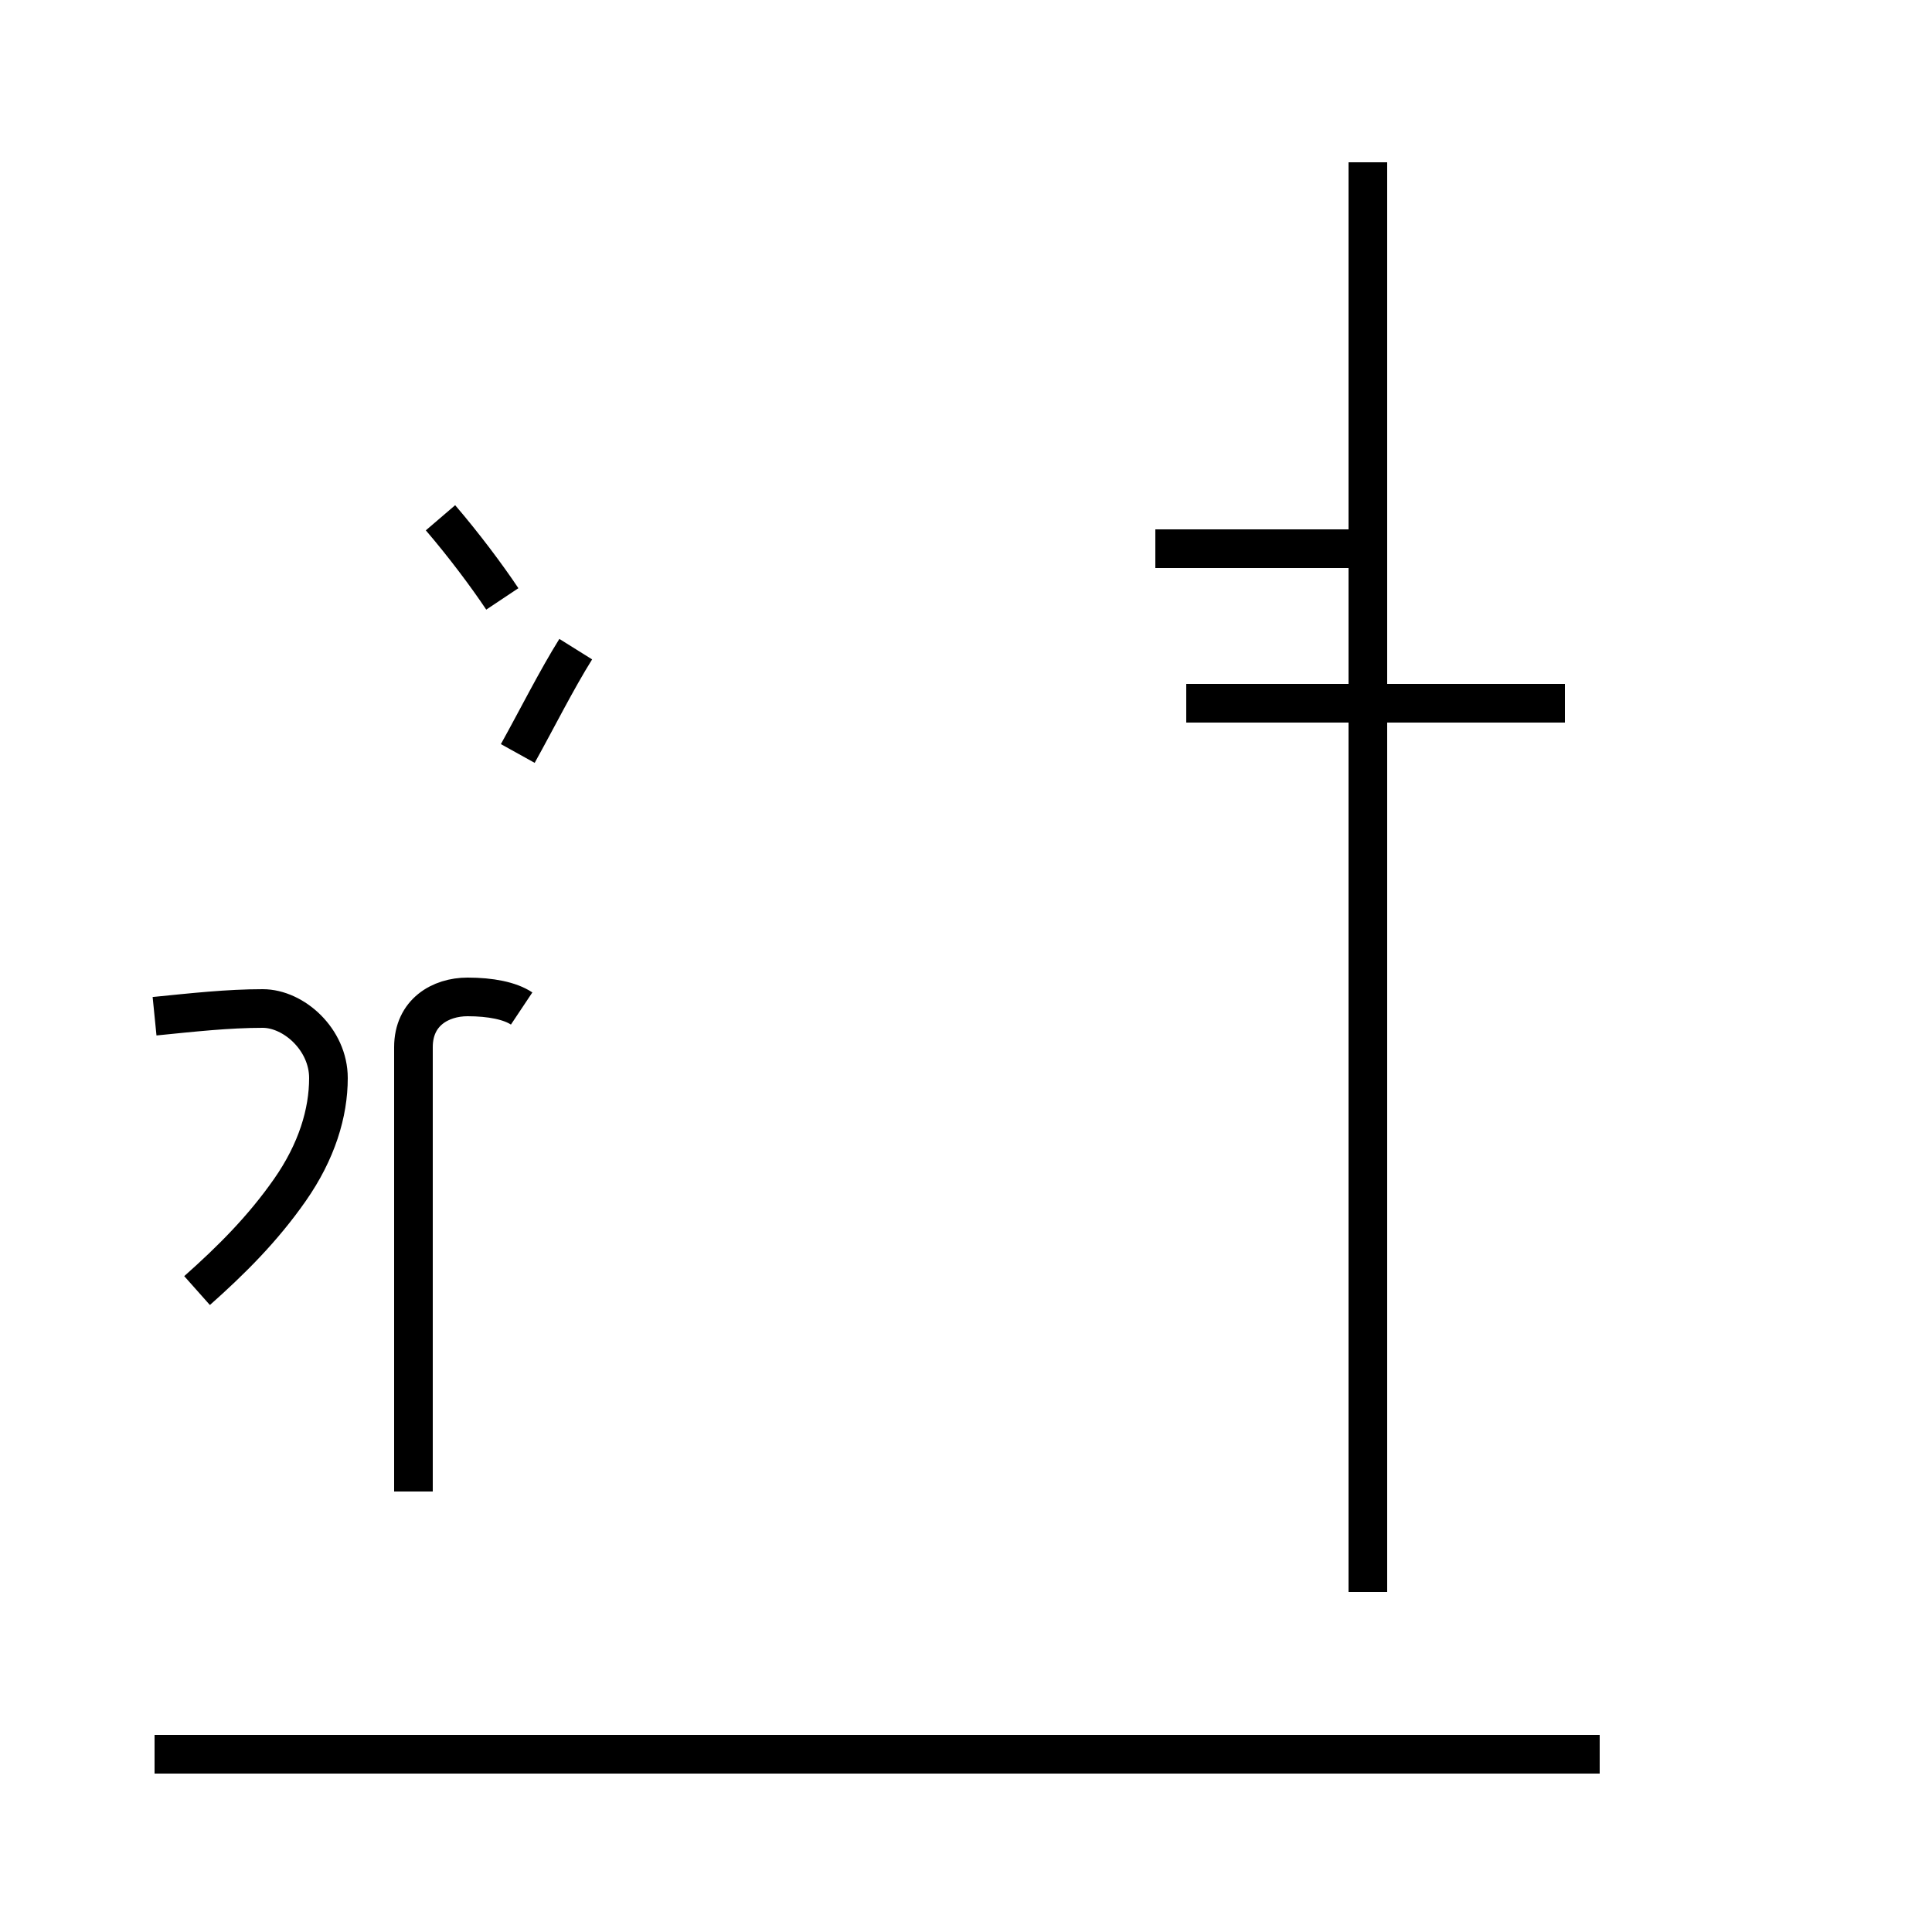 <?xml version='1.0' encoding='utf8'?>
<svg viewBox="0.0 -44.0 50.0 50.0" version="1.1" xmlns="http://www.w3.org/2000/svg">
<rect x="0.0" y="-44.0" width="50.0" height="50.0" fill="#808080" stroke="none"/>
<rect x="-1000" y="-1000" width="2000" height="2000" stroke="white" fill="white"/>
<g style="fill:none; stroke:#000000;  stroke-width:1">
<path d="M 13.5 17.9 C 13.2 18.1 12.7 18.2 12.1 18.2 C 11.4 18.2 10.7 17.8 10.7 16.9 L 10.7 5.4 M 13.4 24.5 C 13.9 25.4 14.4 26.4 14.9 27.2 M 4.0 17.7 C 5.0 17.8 5.9 17.9 6.8 17.9 C 7.6 17.9 8.5 17.1 8.5 16.1 C 8.5 15.2 8.2 14.2 7.5 13.2 C 6.8 12.2 6.0 11.4 5.1 10.6 M 13.0 28.5 C 12.6 29.1 12.0 29.9 11.4 30.6 M 35.4 39.8 L 35.4 2.8 M 41.4 -1.4 L 4.0 -1.4 M 40.5 25.8 L 30.7 25.8 M 29.9 29.8 L 35.4 29.8 " transform="scale(1, -1)" />
</g>
</svg>